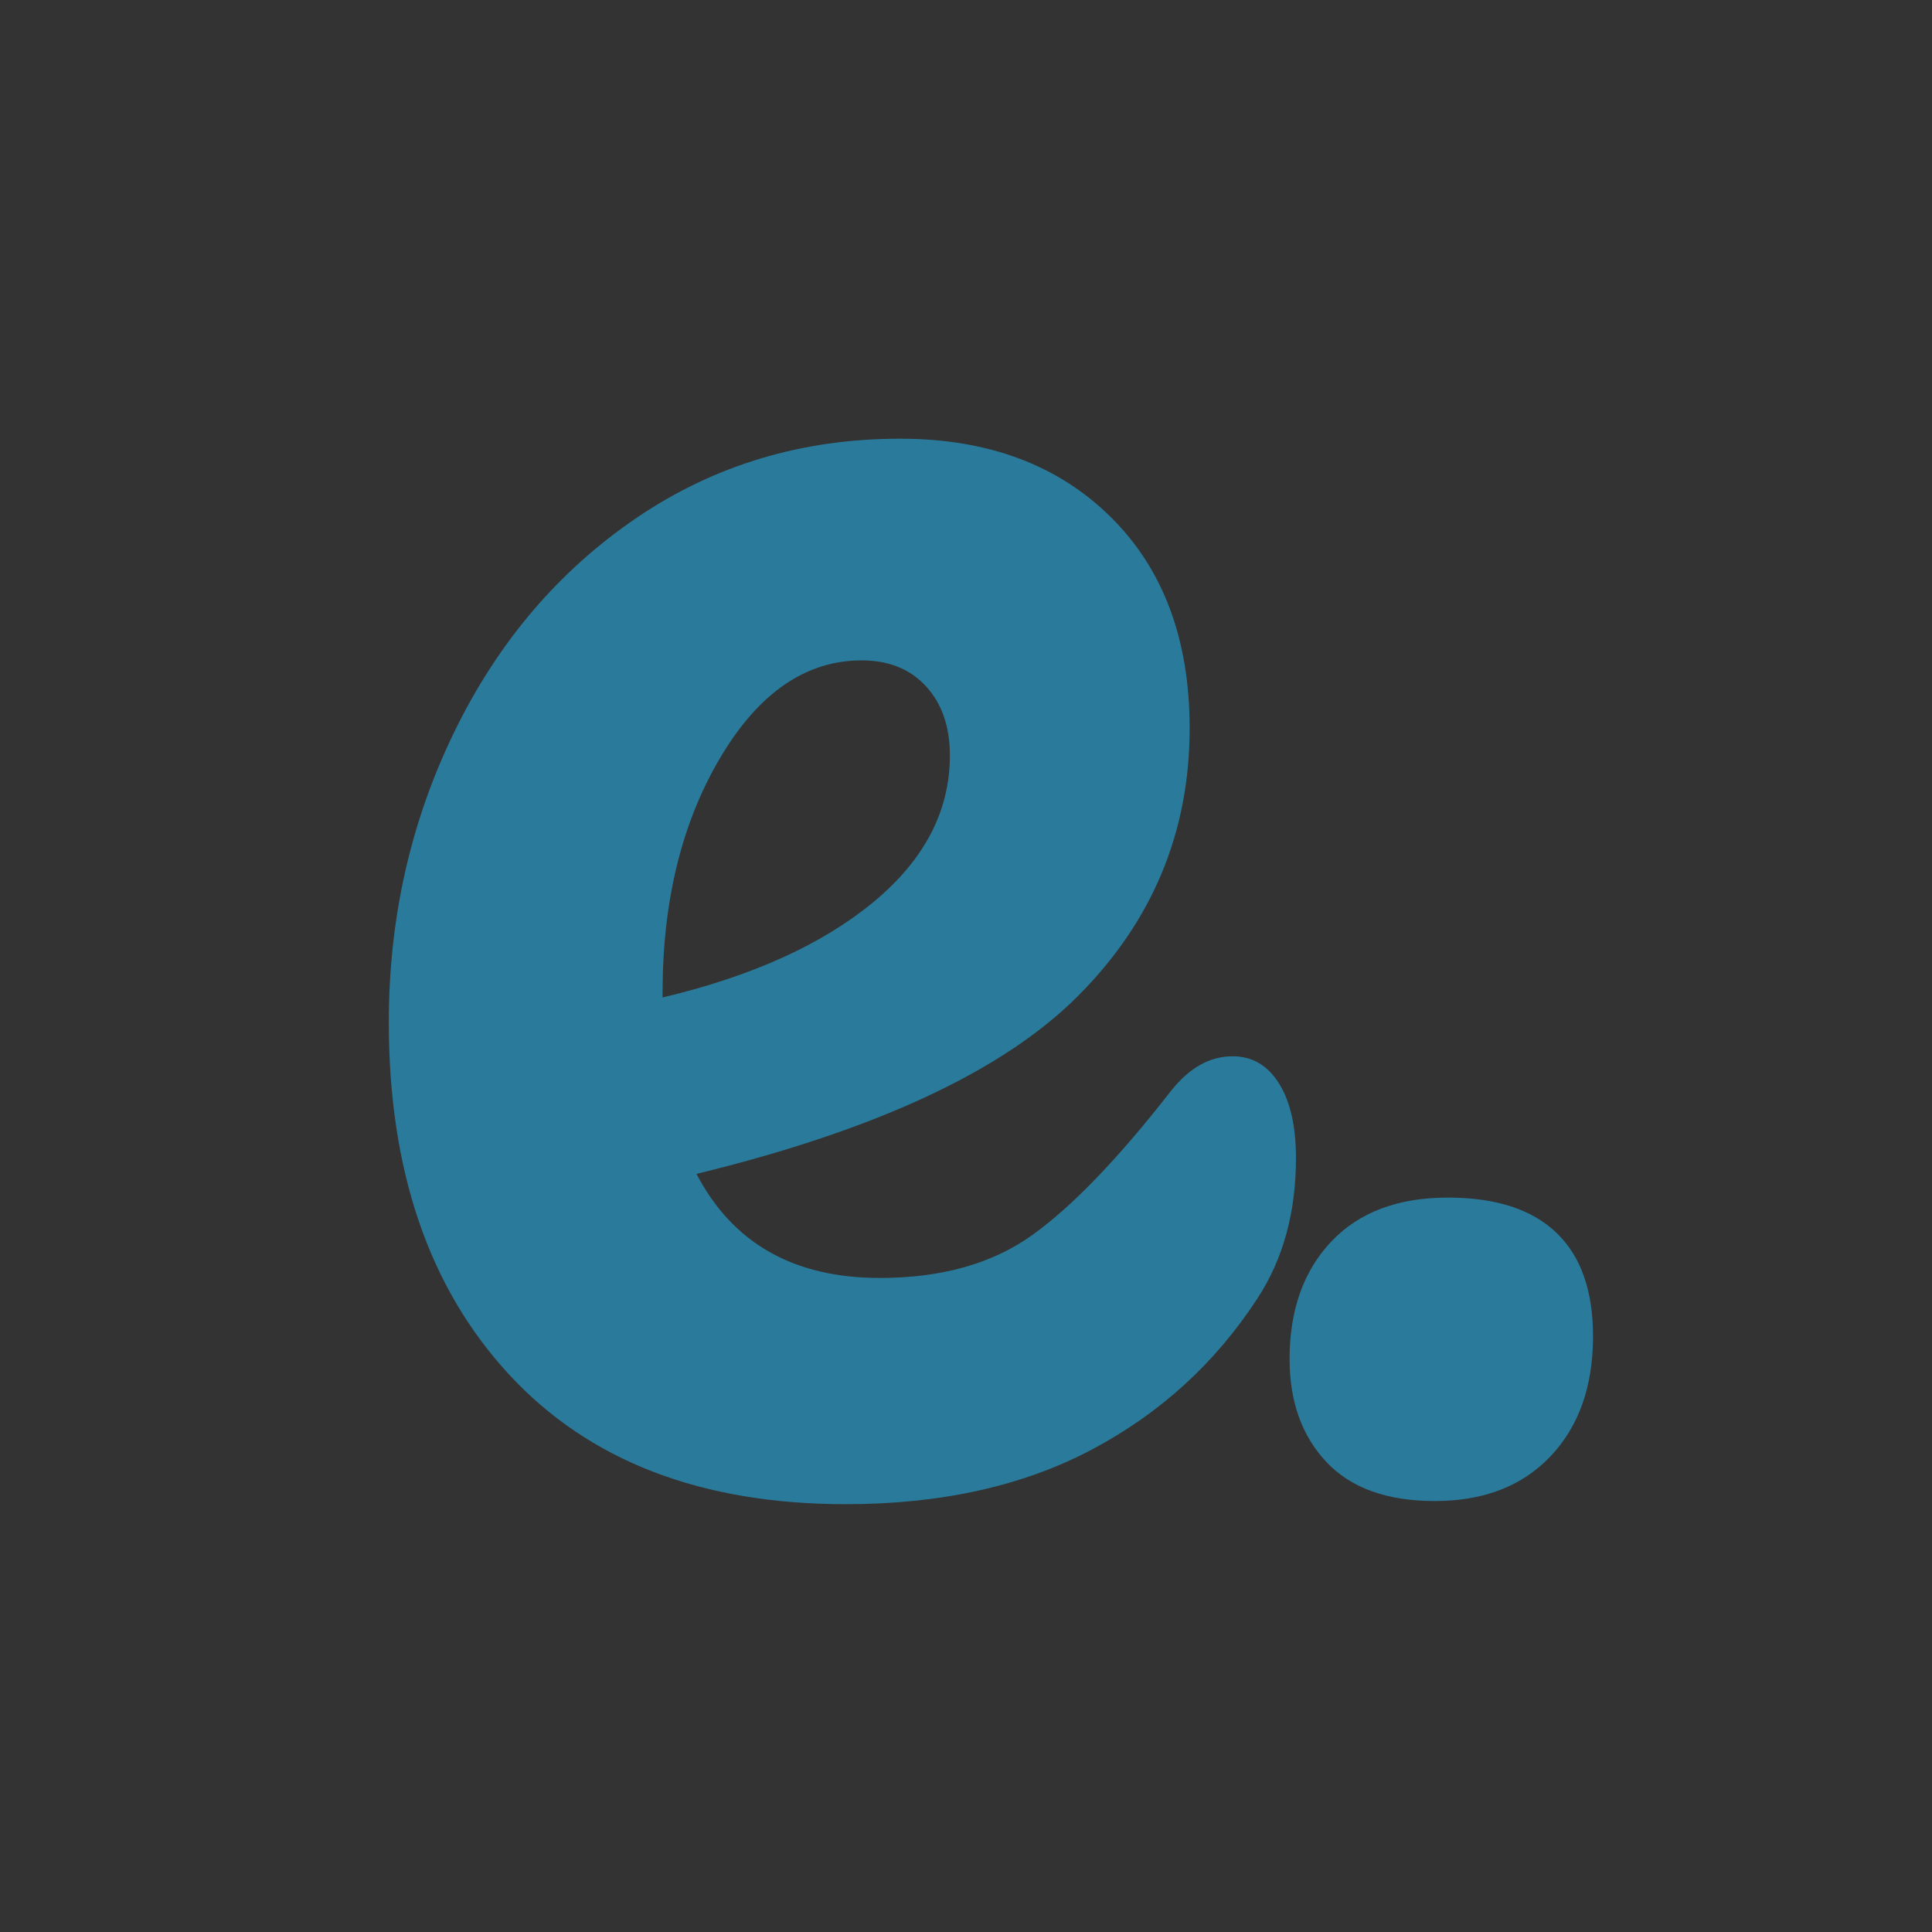 <?xml version="1.0" encoding="utf-8"?>
<!-- Generator: Adobe Illustrator 27.5.0, SVG Export Plug-In . SVG Version: 6.00 Build 0)  -->
<svg version="1.1" id="Ebene_1" xmlns="http://www.w3.org/2000/svg" xmlns:xlink="http://www.w3.org/1999/xlink" x="0px" y="0px"
	 viewBox="0 0 1024 1024" style="enable-background:new 0 0 1024 1024;" xml:space="preserve">
<rect x="0" y="0" width="1024" height="1024" fill="#333333" stroke="none"/>
<style type="text/css">
	.st0{fill:#2A7B9B;}
	.st1{fill:#FFFFFF;}
</style>
<g>
	<path class="st0" d="M677.89,574.24c6,9.59,9,22.78,9,39.56c0,28.78-6.8,53.56-20.38,74.34c-22.39,34.38-51.77,61.14-88.14,80.33
		s-79.73,28.78-130.08,28.78c-76.75,0-136.3-22.97-178.66-68.94c-42.38-45.97-63.55-108.11-63.55-186.45
		c0-55.16,11.58-106.5,34.77-154.06s55.36-85.33,96.53-113.31c41.16-27.97,87.72-41.97,139.69-41.97c46.34,0,83.52,13.8,111.5,41.38
		c27.97,27.58,41.97,64.94,41.97,112.09c0,55.16-19.8,102.53-59.36,142.09s-106.91,70.94-202.03,94.11
		c19.19,36.78,51.56,55.16,97.12,55.16c32.77,0,59.73-7.59,80.92-22.78s45.77-40.77,73.75-76.73c9.59-11.98,20.38-17.98,32.38-17.98
		C663.7,559.85,671.89,564.65,677.89,574.24z M381.75,401.58c-20.39,34.38-30.58,75.94-30.58,124.69v2.41
		c47.16-11.19,84.33-27.97,111.52-50.36c27.17-22.38,40.77-48.36,40.77-77.94c0-15.19-4.2-27.38-12.59-36.56
		c-8.41-9.19-19.8-13.8-34.17-13.8C427.11,350.02,402.12,367.21,381.75,401.58z"/>
	<path class="st0" d="M702.97,774.83c-12.97-13.83-19.46-31.99-19.46-54.47c0-25.94,7.35-46.69,22.05-62.26
		c14.7-15.56,35.3-23.35,61.82-23.35c25.36,0,44.53,6.2,57.5,18.59c12.97,12.4,19.46,30.7,19.46,54.91
		c0,26.52-7.5,47.71-22.48,63.55c-15,15.86-35.45,23.78-61.39,23.78C735.1,795.58,715.94,788.66,702.97,774.83z"/>
</g>
<g>
	<rect x="1061.5" y="502.5" class="st1" width="30" height="1"/>
	<polygon points="1092,502 1061,502 1061,504 1092,504 1092,502 	"/>
</g>
</svg>
